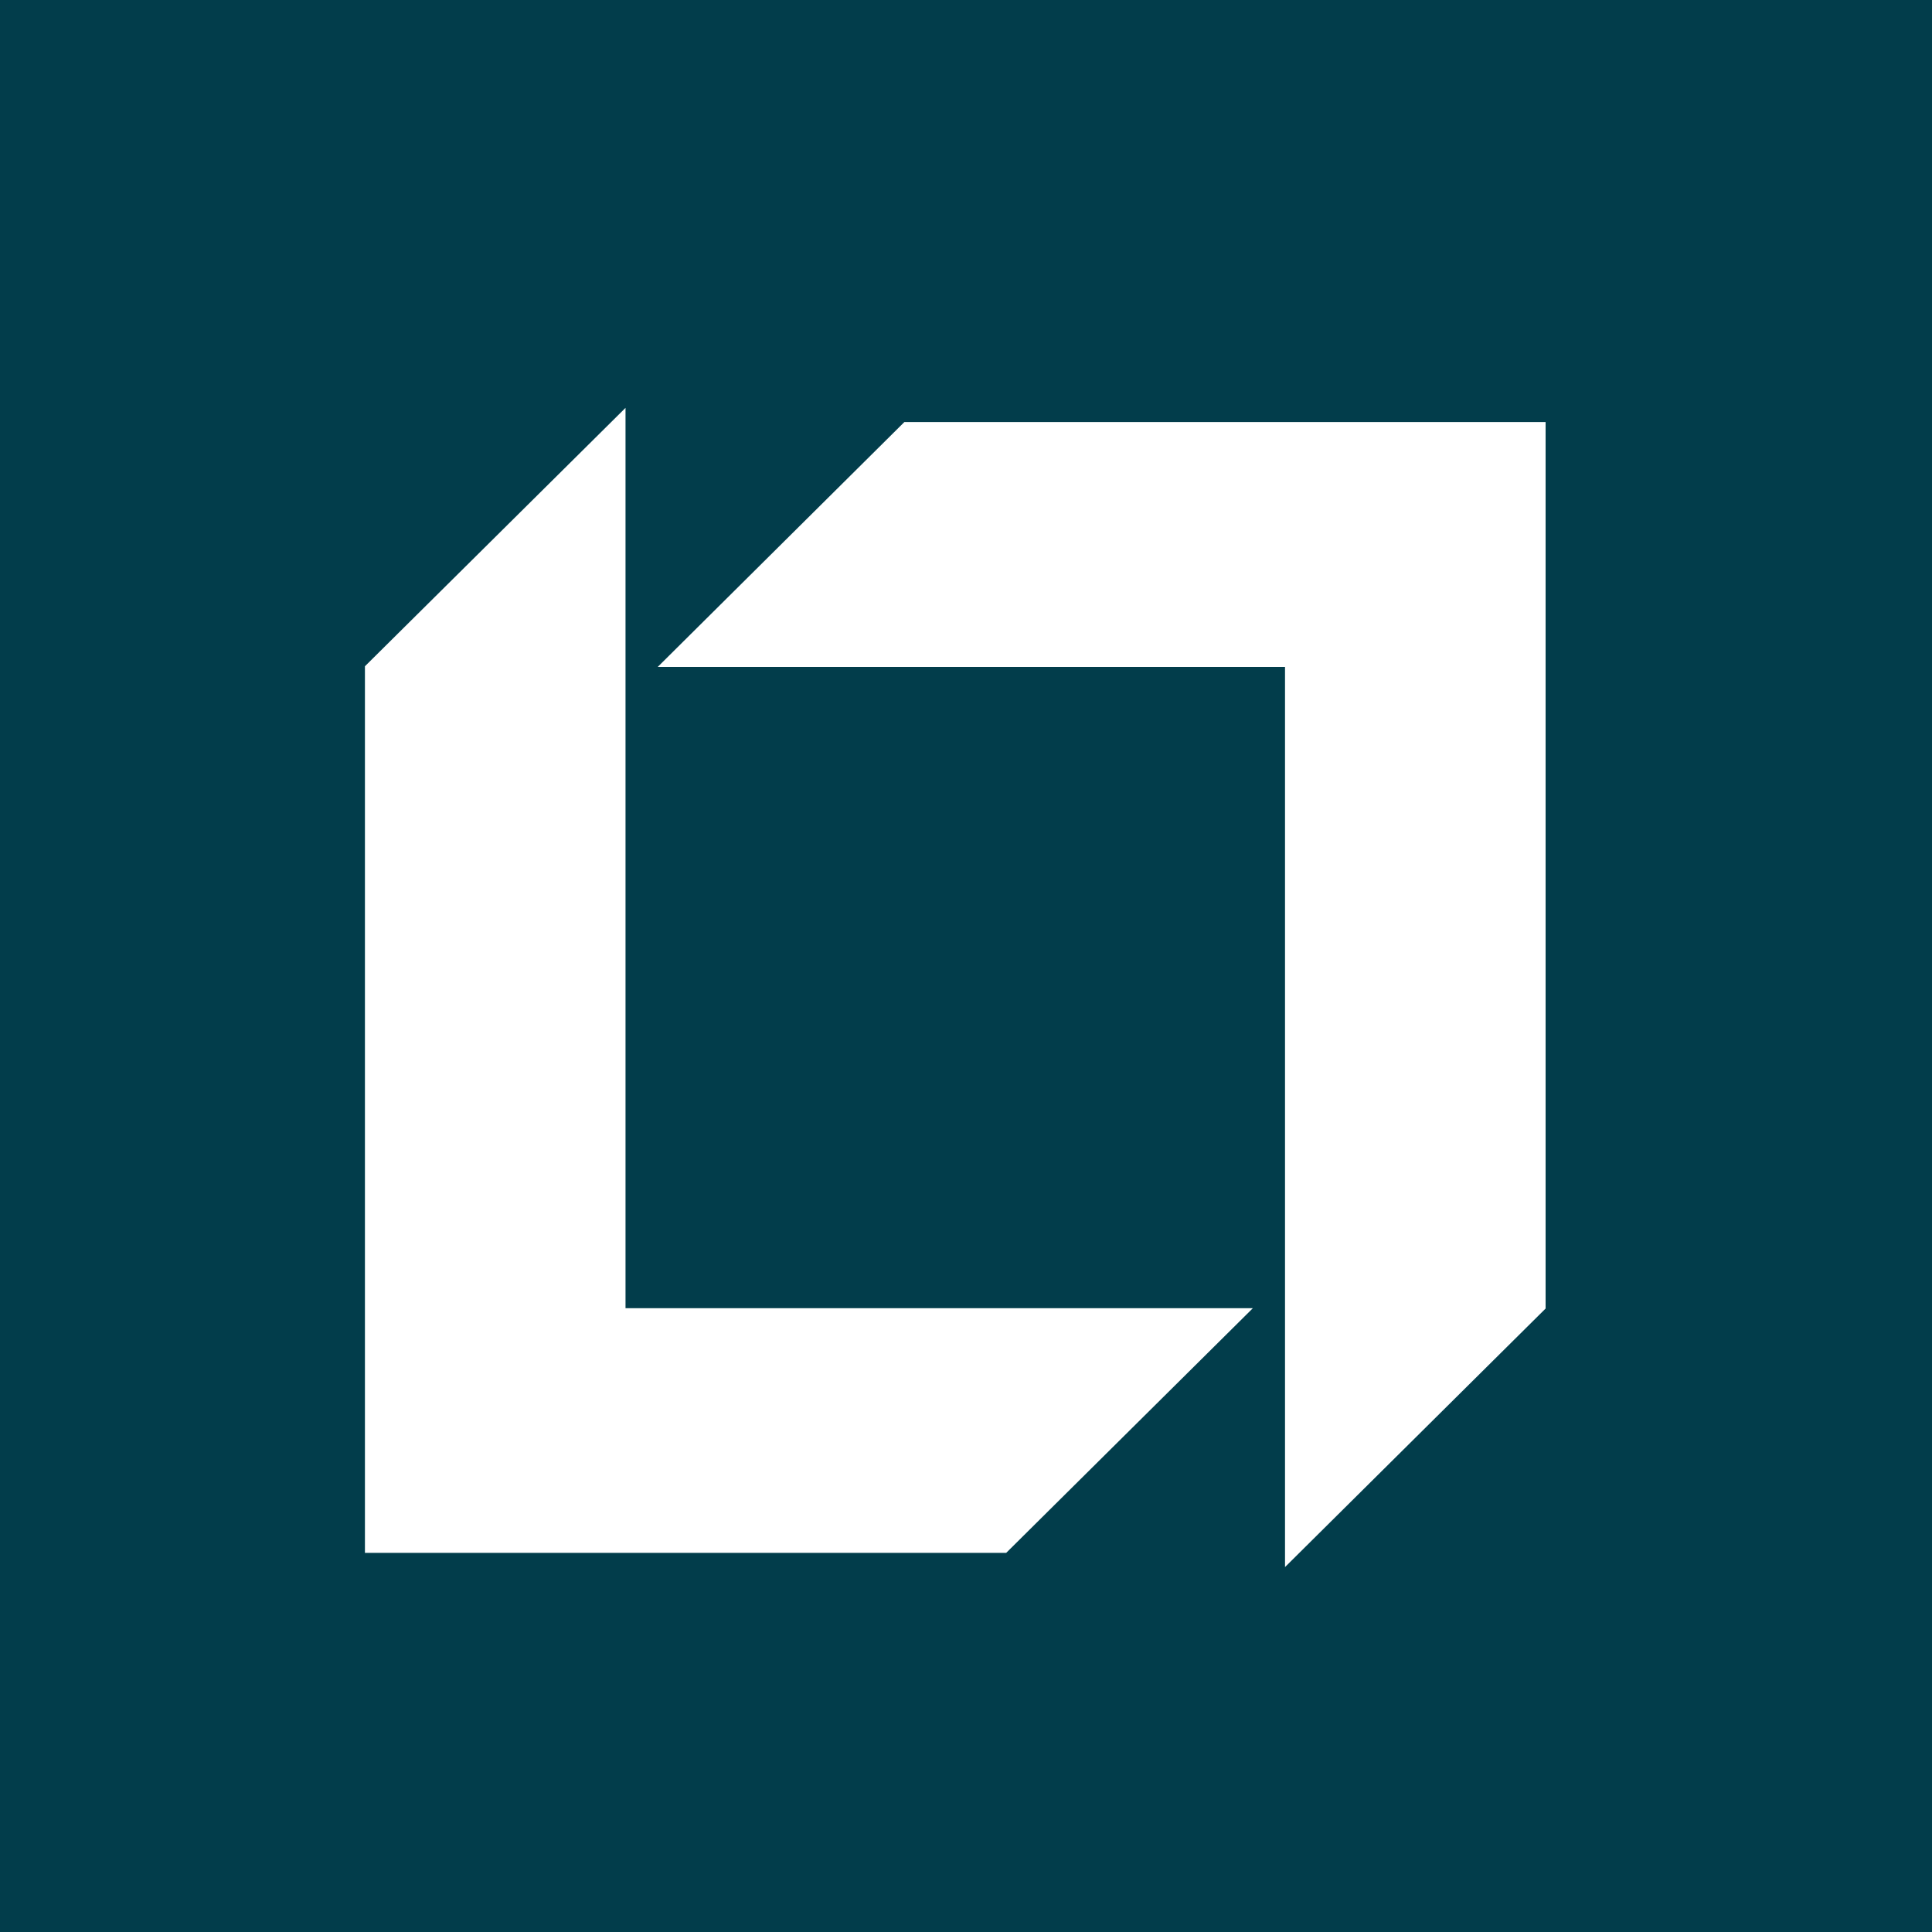 <svg viewBox="0 0 90 90" xmlns="http://www.w3.org/2000/svg"><g fill="none"><path fill="#023D4B" d="M0 0h90v90H0z"/><g fill="#FFF"><path d="m58.362 60.942-11.49 11.397H17V31.037L29.139 19v41.942z"/><path d="m30.638 31.069 11.49-11.408H72v41.296L59.861 73V31.069z"/></g></g></svg>